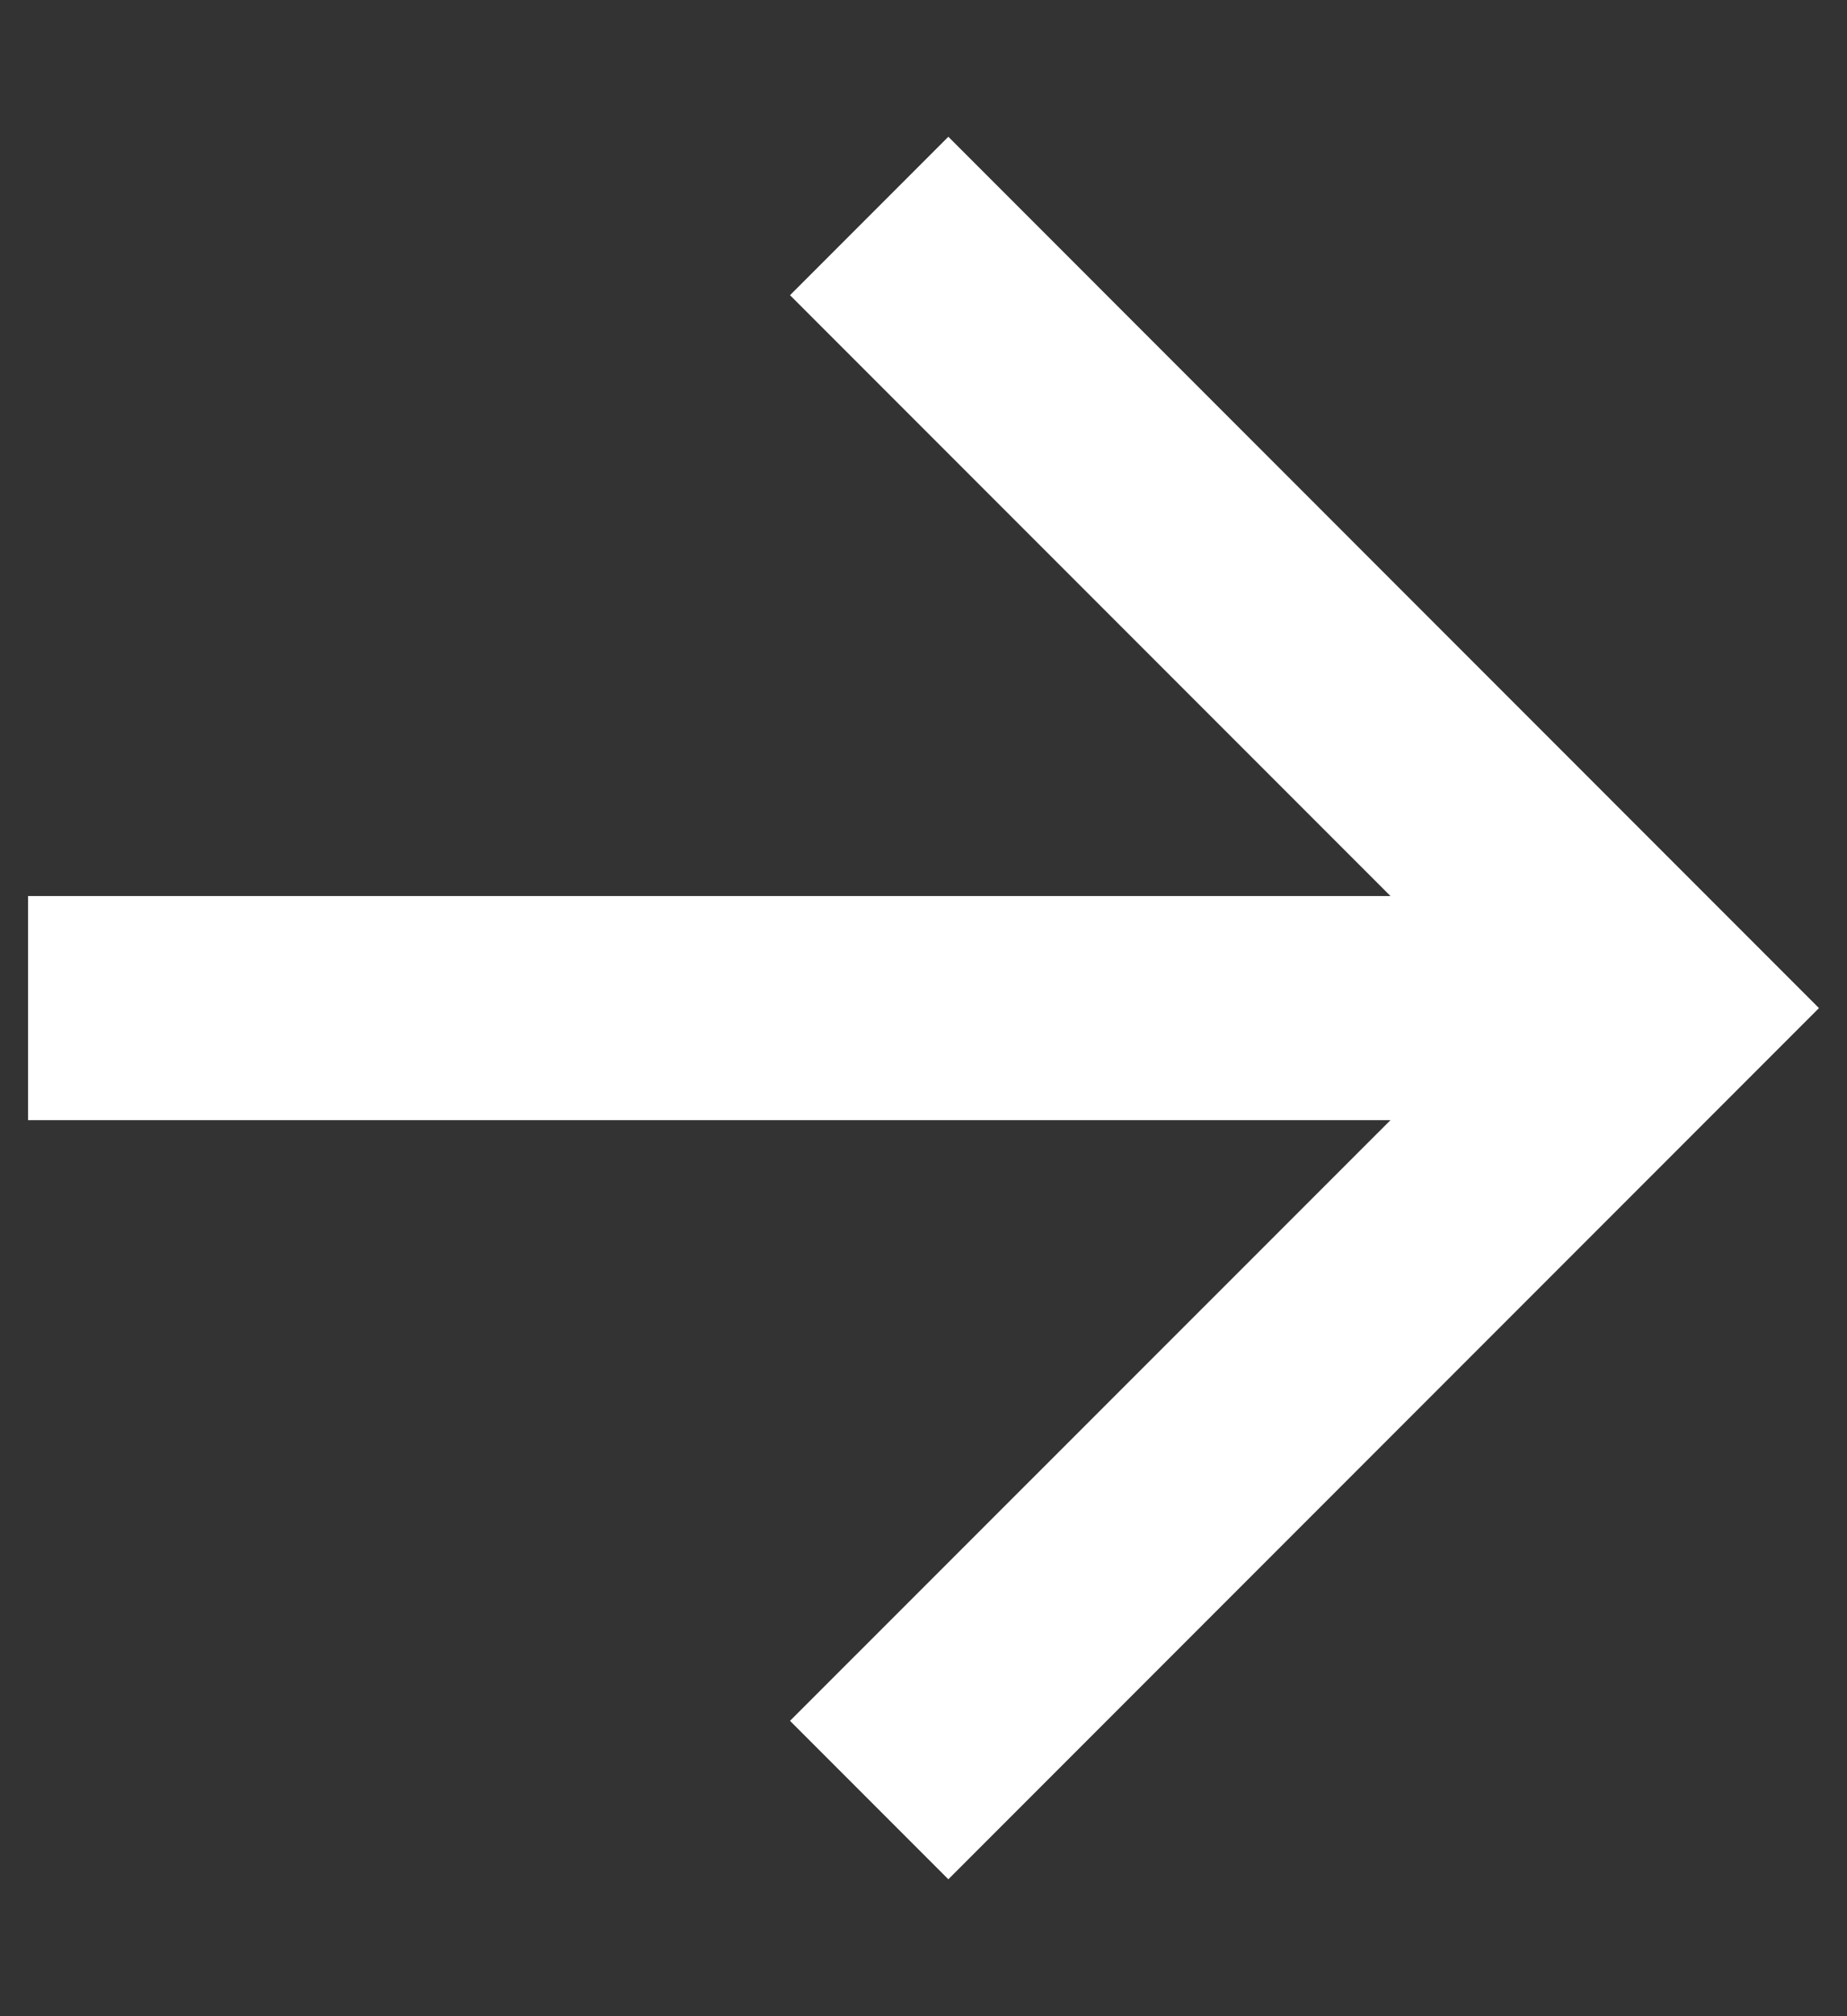 <svg width="11" height="12" viewBox="0 0 11 12" fill="none" xmlns="http://www.w3.org/2000/svg">
<rect x="0" y="0" width="11" height="12" fill="#333333" stroke="none"/>
<path d="M8.281 5.333L4.705 1.757L5.648 0.814L10.833 6L5.648 11.185L4.705 10.242L8.281 6.667H0.167V5.333H8.281Z" fill="white"/>
</svg>
